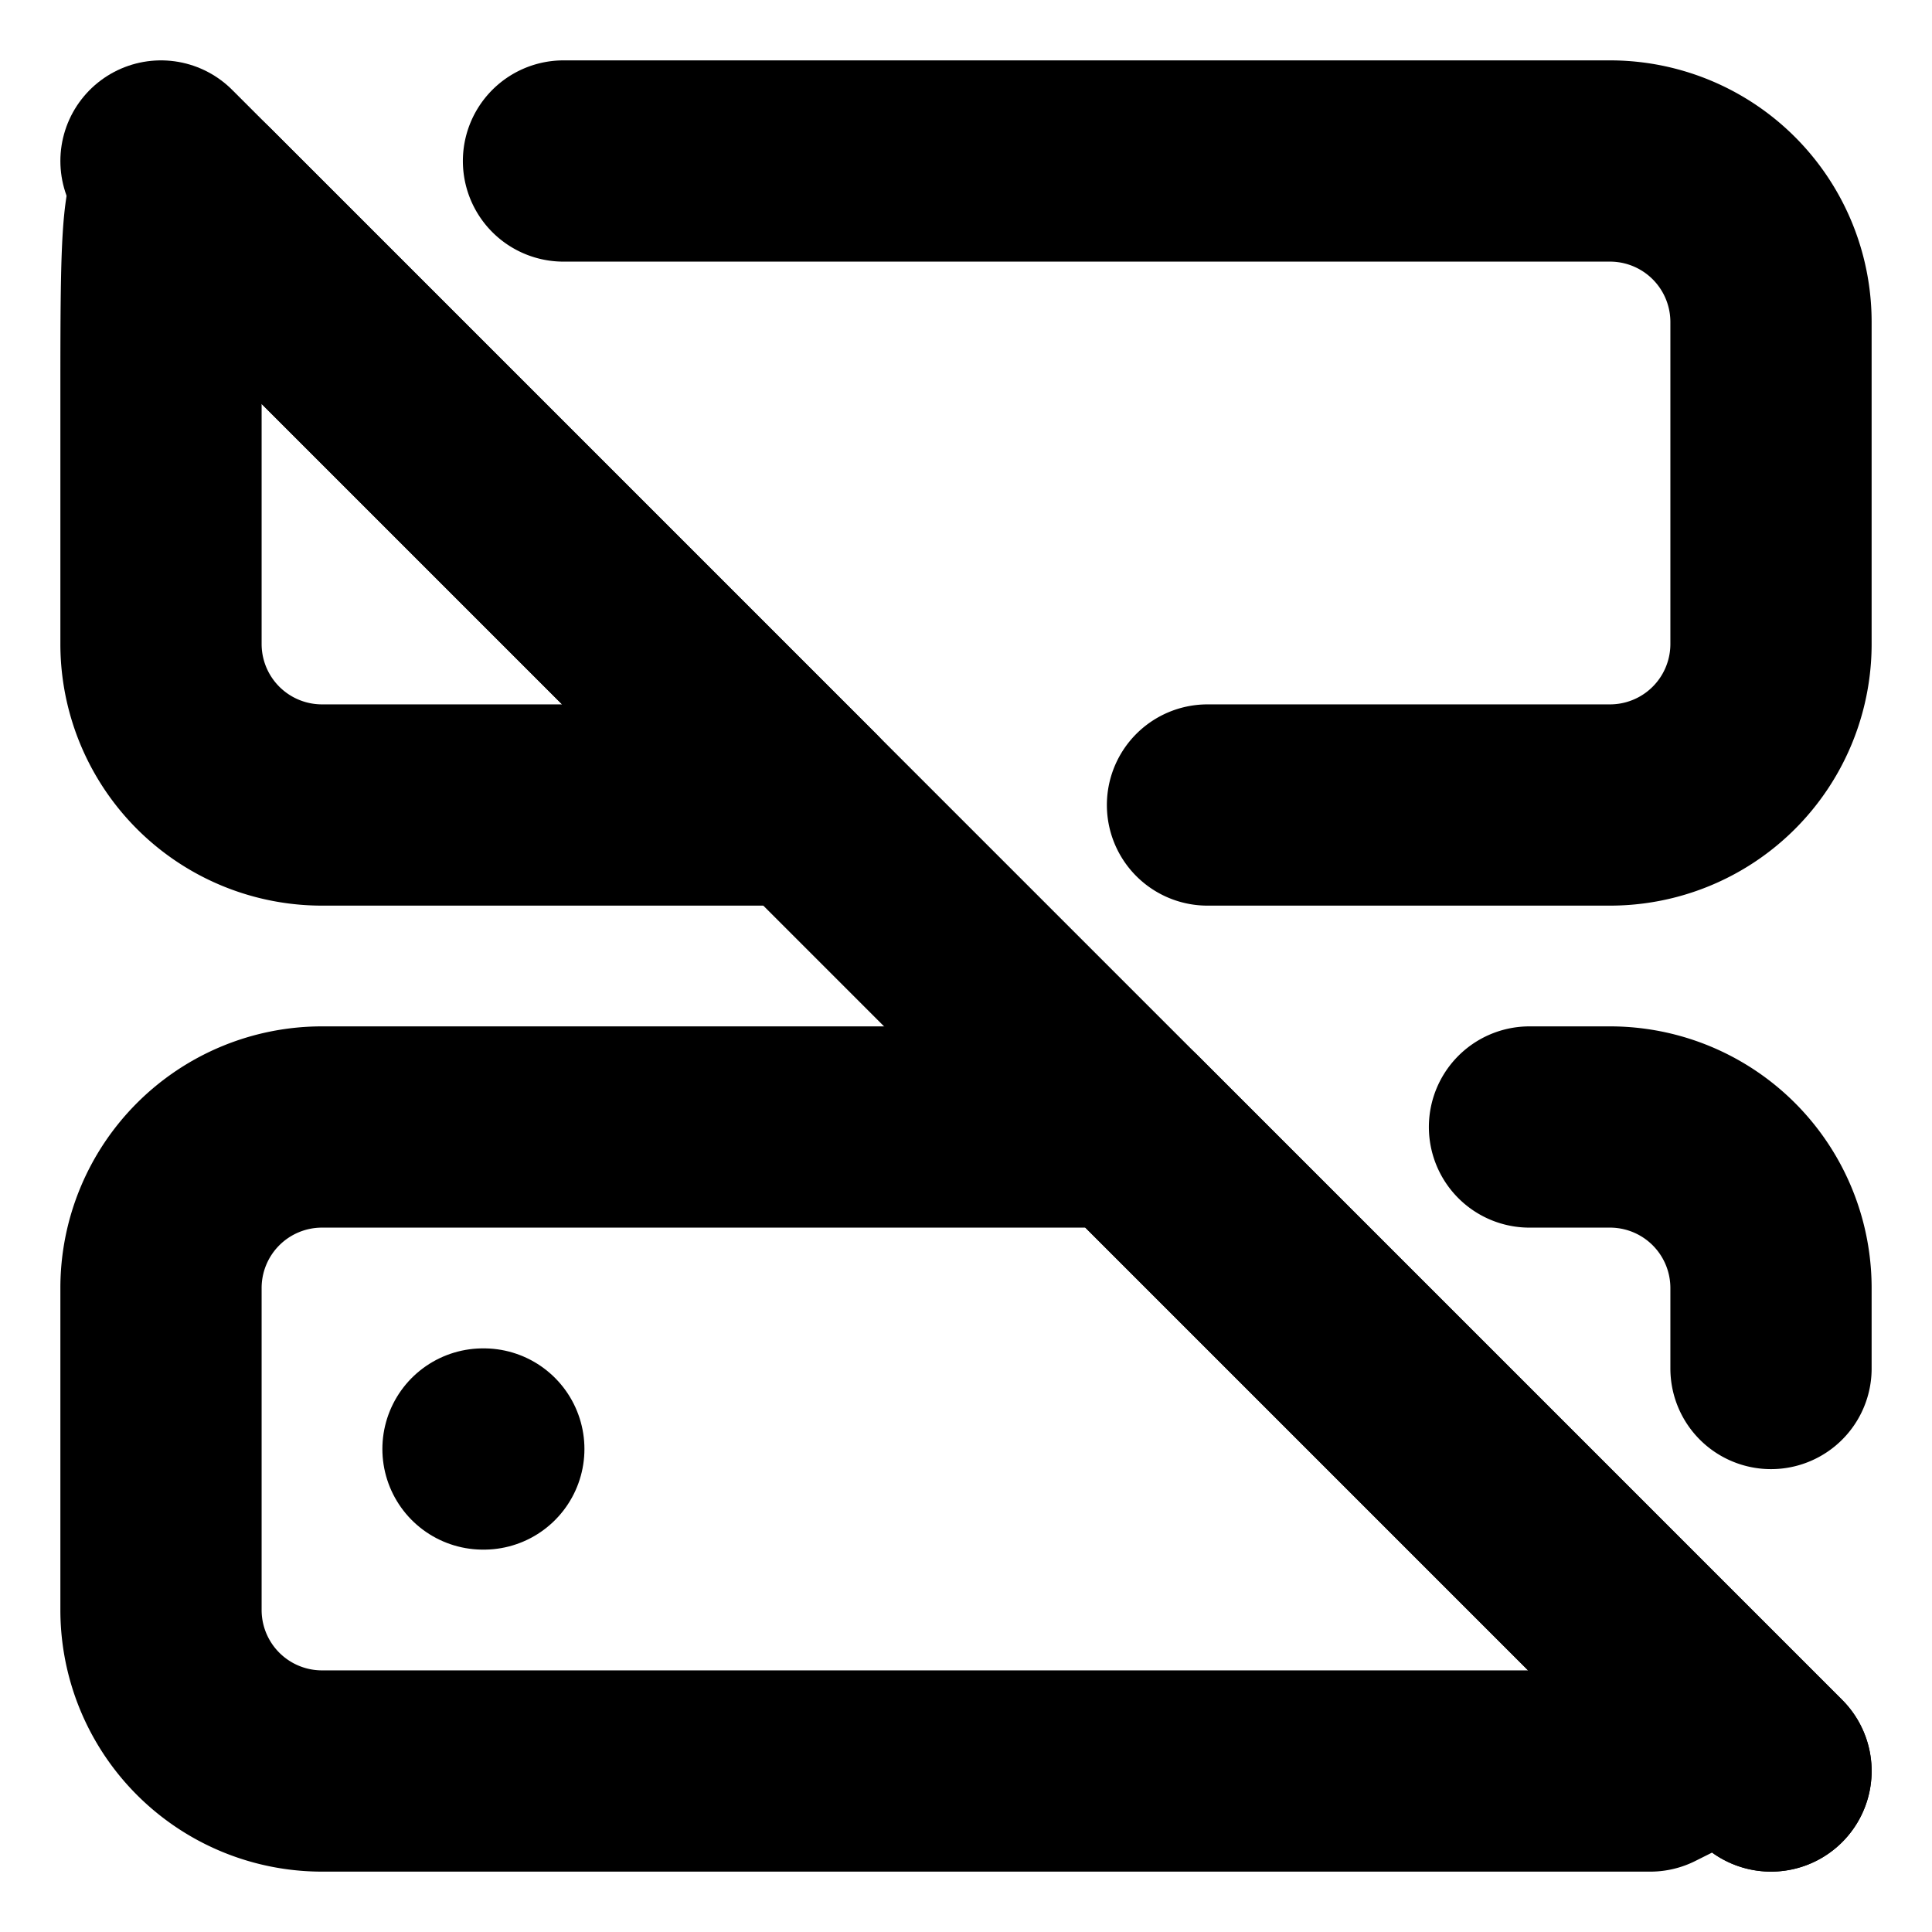 <?xml version="1.0"?>
<svg xmlns="http://www.w3.org/2000/svg" width="24" height="24" viewBox="0 0 24 24" fill="none" stroke="currentColor" stroke-width="2.500" stroke-linecap="round" stroke-linejoin="round">
  <path d="M7 2h13a2 2 0 0 1 2 2v4a2 2 0 0 1-2 2h-5"/>
  <path d="M10 10 2.5 2.5C2 2 2 2.5 2 5v3a2 2 0 0 0 2 2h6z"/>
  <path d="M22 17v-1a2 2 0 0 0-2-2h-1"/>
  <path d="M4 14a2 2 0 0 0-2 2v4a2 2 0 0 0 2 2h16.5l1-.5.5.5-8-8H4z"/>
  <path d="M6 18h.01"/>
  <path d="m2 2 20 20"/>
</svg>
